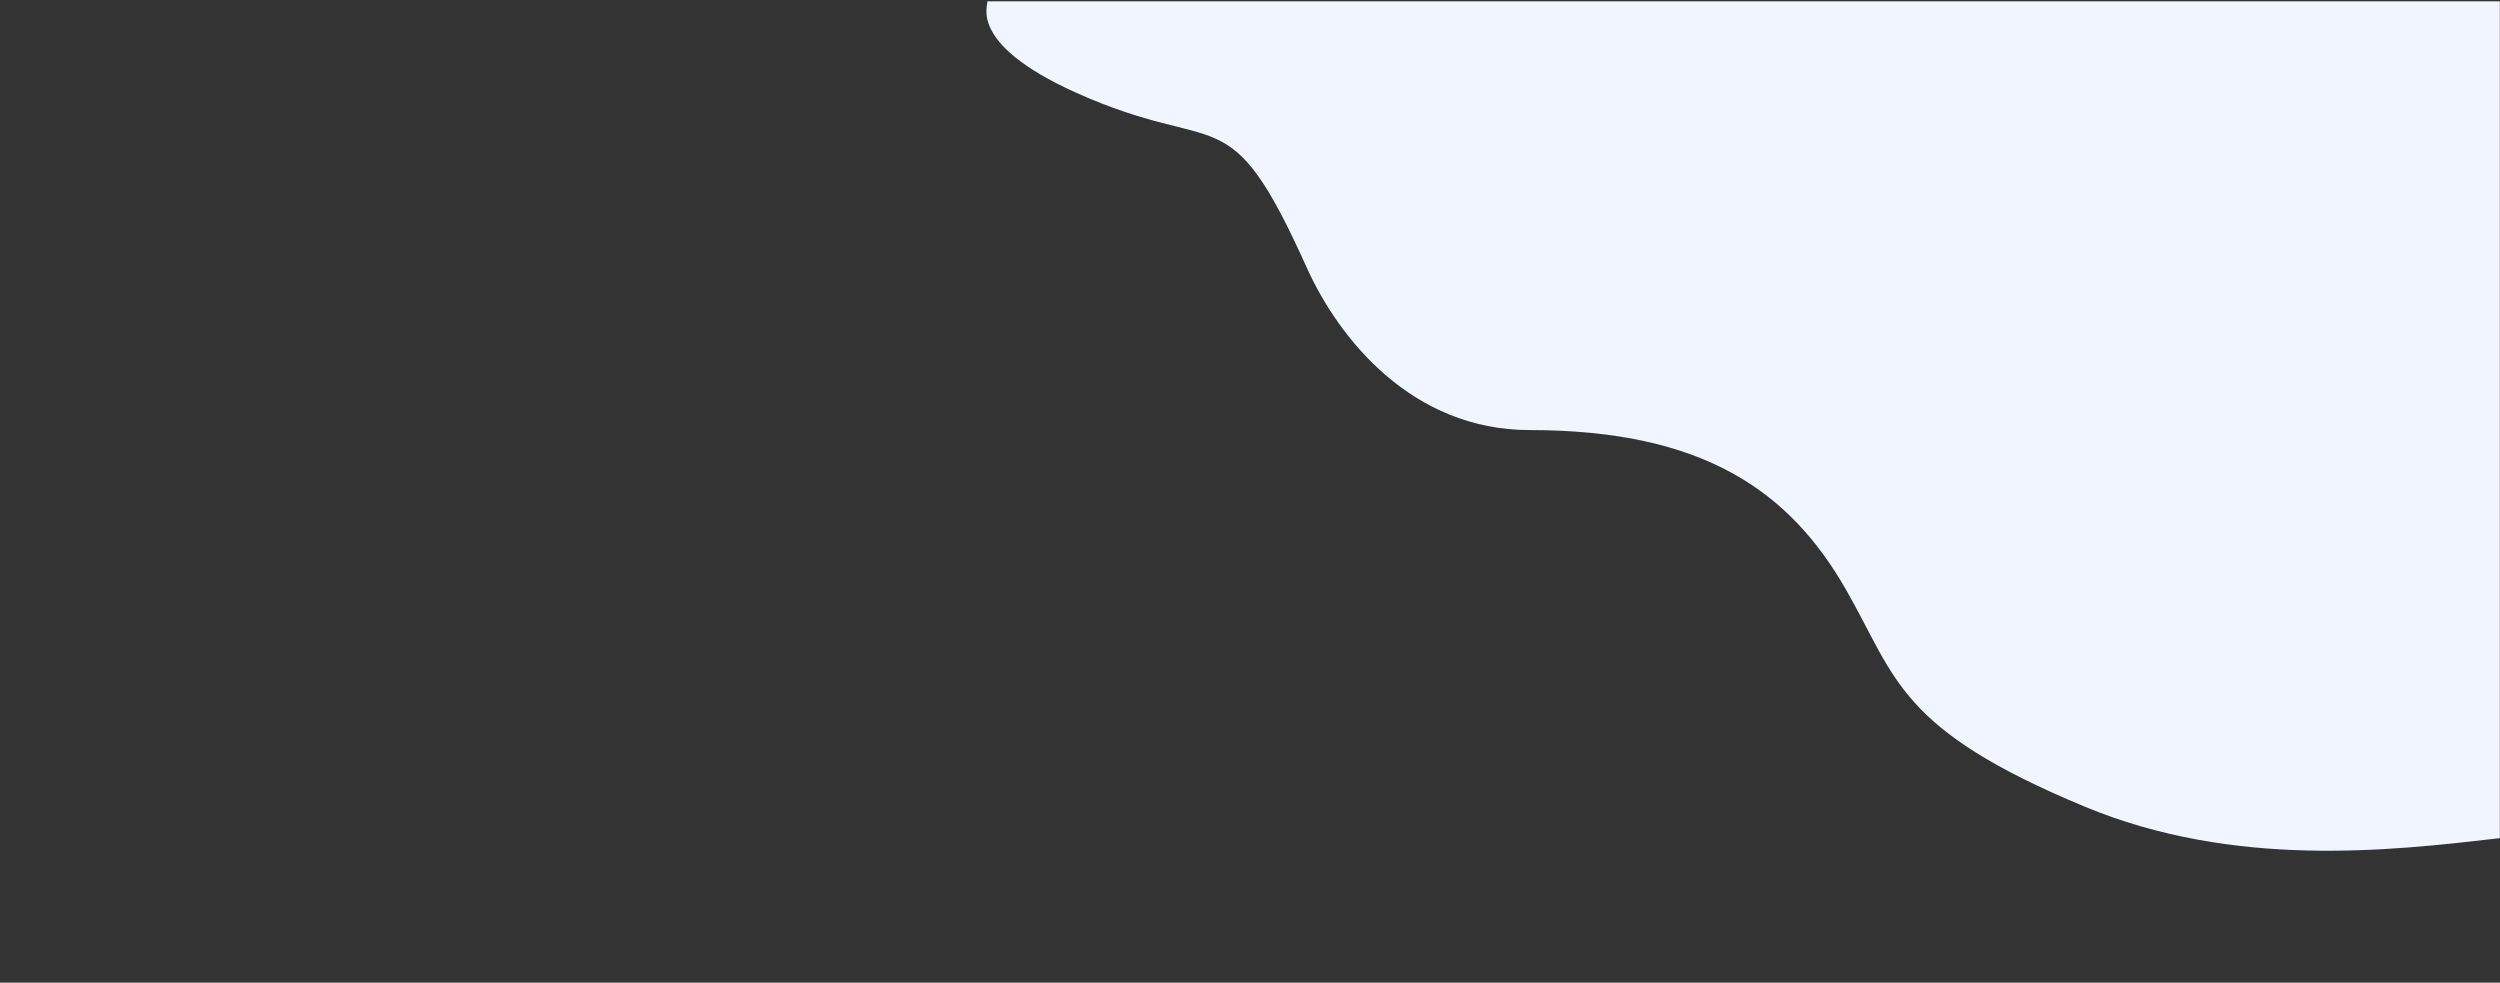 <svg width="1903" height="748" viewBox="0 0 1903 748" fill="none" xmlns="http://www.w3.org/2000/svg">
<rect x="0" y="0" width="1903" height="748" fill="#333333" stroke="none"/>
<path d="M751.001 1C751.211 0.93 751.356 0.931 751.451 1H1902.89V638L1901.6 638.15C1820.08 647.59 1701.16 661.361 1587.43 614.231C1444.51 555.005 1443.72 516.17 1405.23 448.914C1362.79 374.753 1297.77 327.372 1164.5 327.372C1074.96 327.372 1019.23 258.222 994.486 203.255C934.662 70.383 929.462 120.339 818.727 70.383C734.285 32.289 753.376 2.414 751.451 1H751.001Z" fill="#F1F5FF"/>
</svg>
